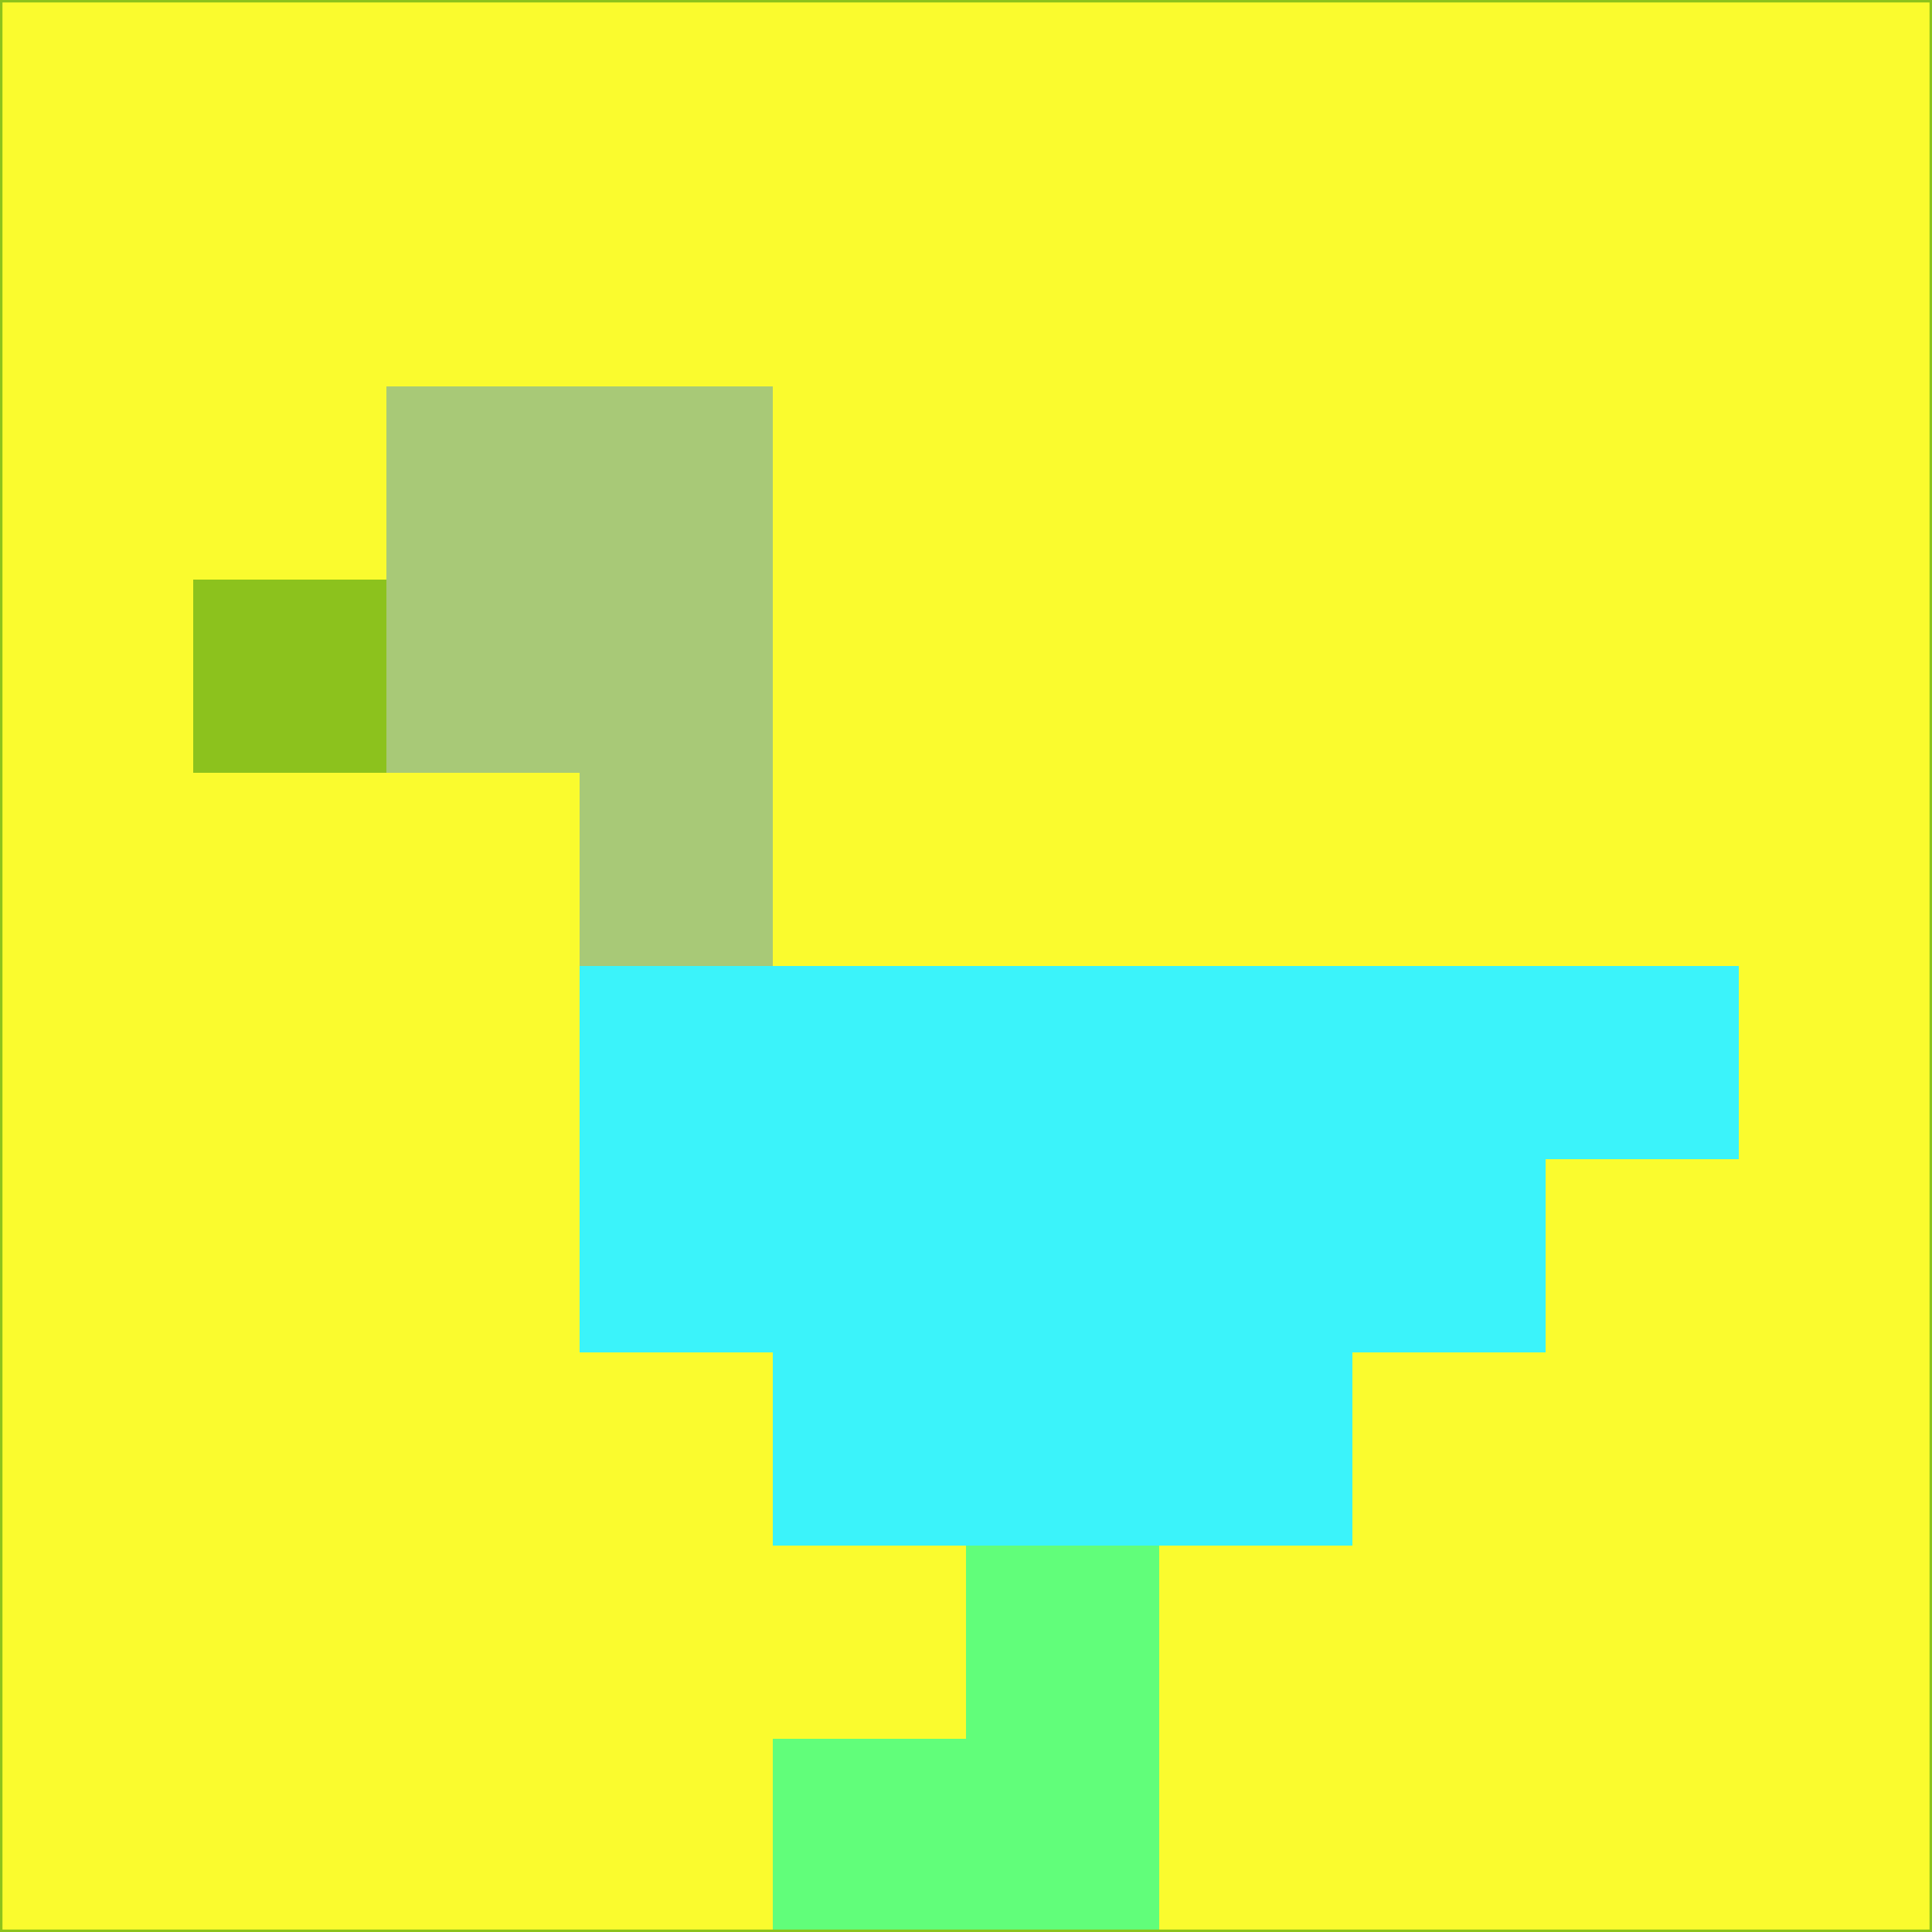 <svg xmlns="http://www.w3.org/2000/svg" version="1.1" width="785" height="785">
  <title>'goose-pfp-694263' by Dmitri Cherniak (Cyberpunk Edition)</title>
  <desc>
    seed=668521
    backgroundColor=#fafb2e
    padding=20
    innerPadding=0
    timeout=500
    dimension=1
    border=false
    Save=function(){return n.handleSave()}
    frame=12

    Rendered at 2024-09-15T22:37:00.483Z
    Generated in 1ms
    Modified for Cyberpunk theme with new color scheme
  </desc>
  <defs/>
  <rect width="100%" height="100%" fill="#fafb2e"/>
  <g>
    <g id="0-0">
      <rect x="0" y="0" height="785" width="785" fill="#fafb2e"/>
      <g>
        <!-- Neon blue -->
        <rect id="0-0-2-2-2-2" x="157" y="157" width="157" height="157" fill="#a8c977"/>
        <rect id="0-0-3-2-1-4" x="235.5" y="157" width="78.5" height="314" fill="#a8c977"/>
        <!-- Electric purple -->
        <rect id="0-0-4-5-5-1" x="314" y="392.5" width="392.5" height="78.5" fill="#3bf3fa"/>
        <rect id="0-0-3-5-5-2" x="235.5" y="392.5" width="392.5" height="157" fill="#3bf3fa"/>
        <rect id="0-0-4-5-3-3" x="314" y="392.5" width="235.5" height="235.5" fill="#3bf3fa"/>
        <!-- Neon pink -->
        <rect id="0-0-1-3-1-1" x="78.5" y="235.5" width="78.5" height="78.5" fill="#8cc21d"/>
        <!-- Cyber yellow -->
        <rect id="0-0-5-8-1-2" x="392.5" y="628" width="78.5" height="157" fill="#61fe7a"/>
        <rect id="0-0-4-9-2-1" x="314" y="706.5" width="157" height="78.5" fill="#61fe7a"/>
      </g>
      <rect x="0" y="0" stroke="#8cc21d" stroke-width="2" height="785" width="785" fill="none"/>
    </g>
  </g>
  <script xmlns=""/>
</svg>